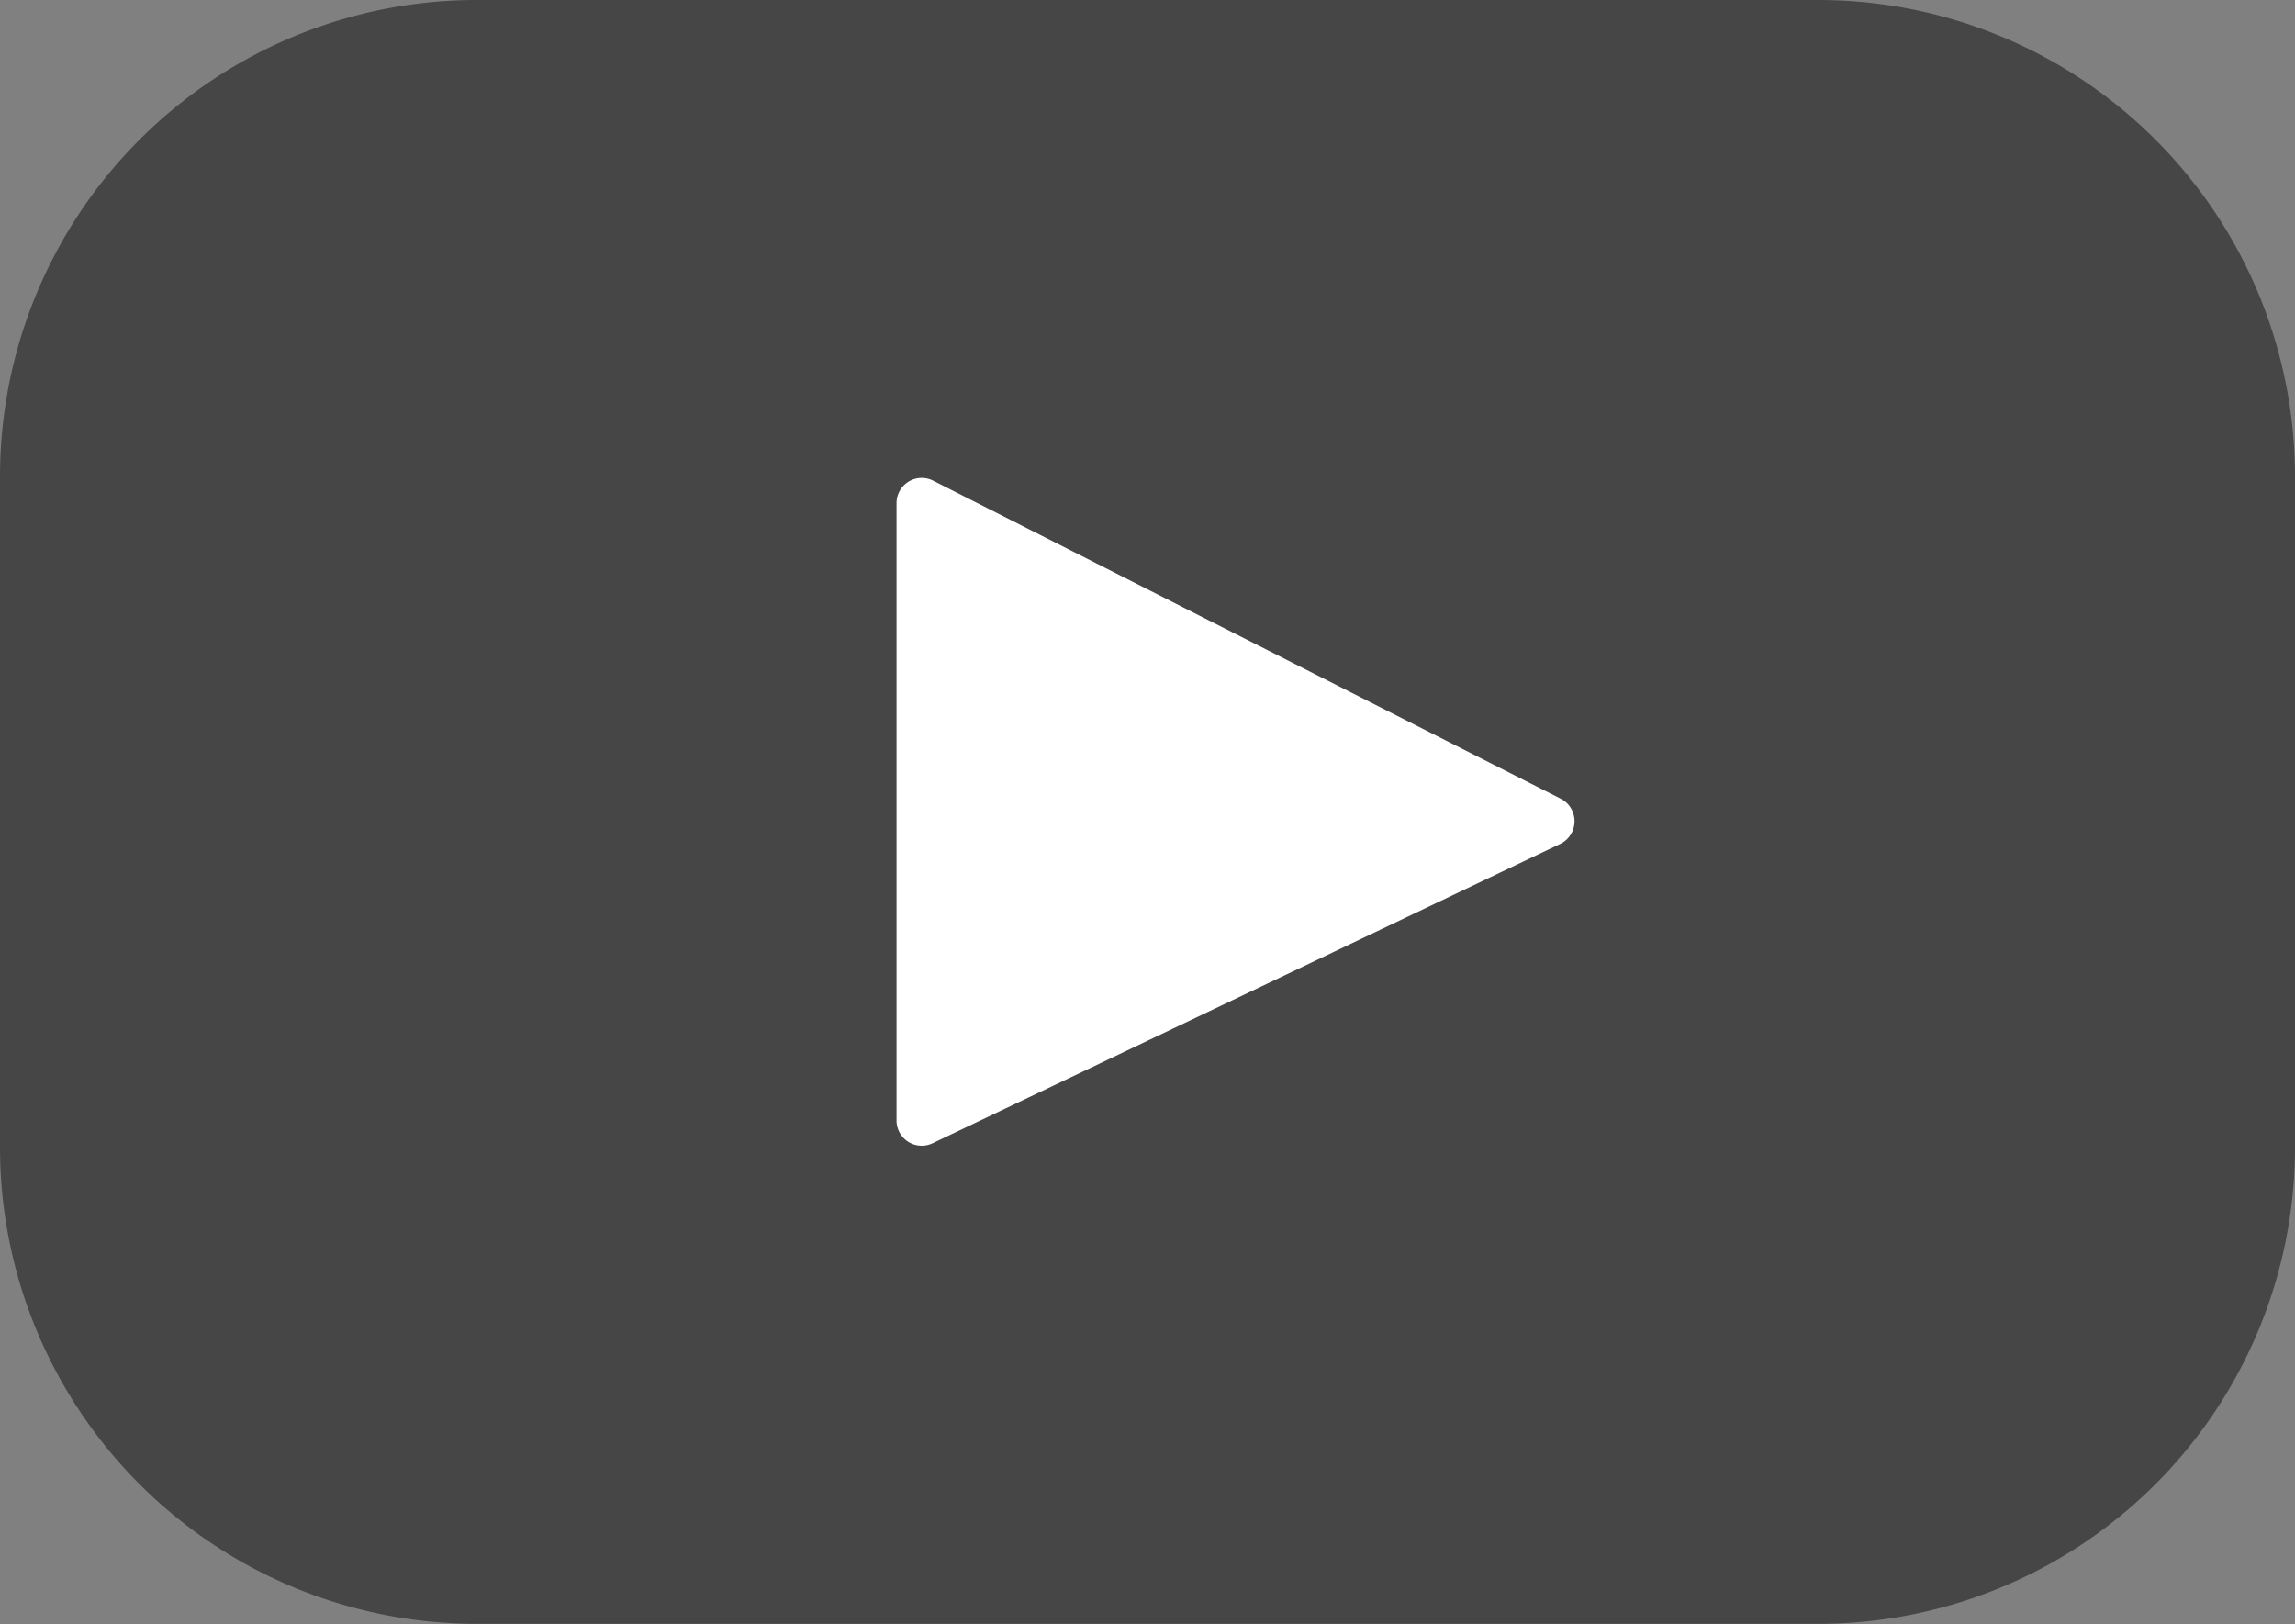 <svg xmlns="http://www.w3.org/2000/svg" width="51" height="36.089" viewBox="0 0 51 36.089">
  <rect x="0" y="0" width="51" height="36.089" fill="#808080" stroke="none"/>
  <g id="Сгруппировать_3057" data-name="Сгруппировать 3057" transform="translate(-289 -8012)">
    <path id="youtube_1_" data-name="youtube (1)" d="M40.408,67.393H10.592A10.592,10.592,0,0,0,0,77.985v14.9a10.592,10.592,0,0,0,10.592,10.592H40.408A10.592,10.592,0,0,0,51,92.89v-14.9A10.592,10.592,0,0,0,40.408,67.393Z" transform="translate(289 7944.607)" opacity="0.45"/>
    <path id="youtube_1_2" data-name="youtube (1)" d="M181.954,171.673l-13.946,6.651a.56.56,0,0,1-.8-.505V164.1a.56.56,0,0,1,.813-.5l13.946,7.067A.56.56,0,0,1,181.954,171.673Z" transform="translate(141.715 7859.081)" fill="#fff"/>
  </g>
</svg>
